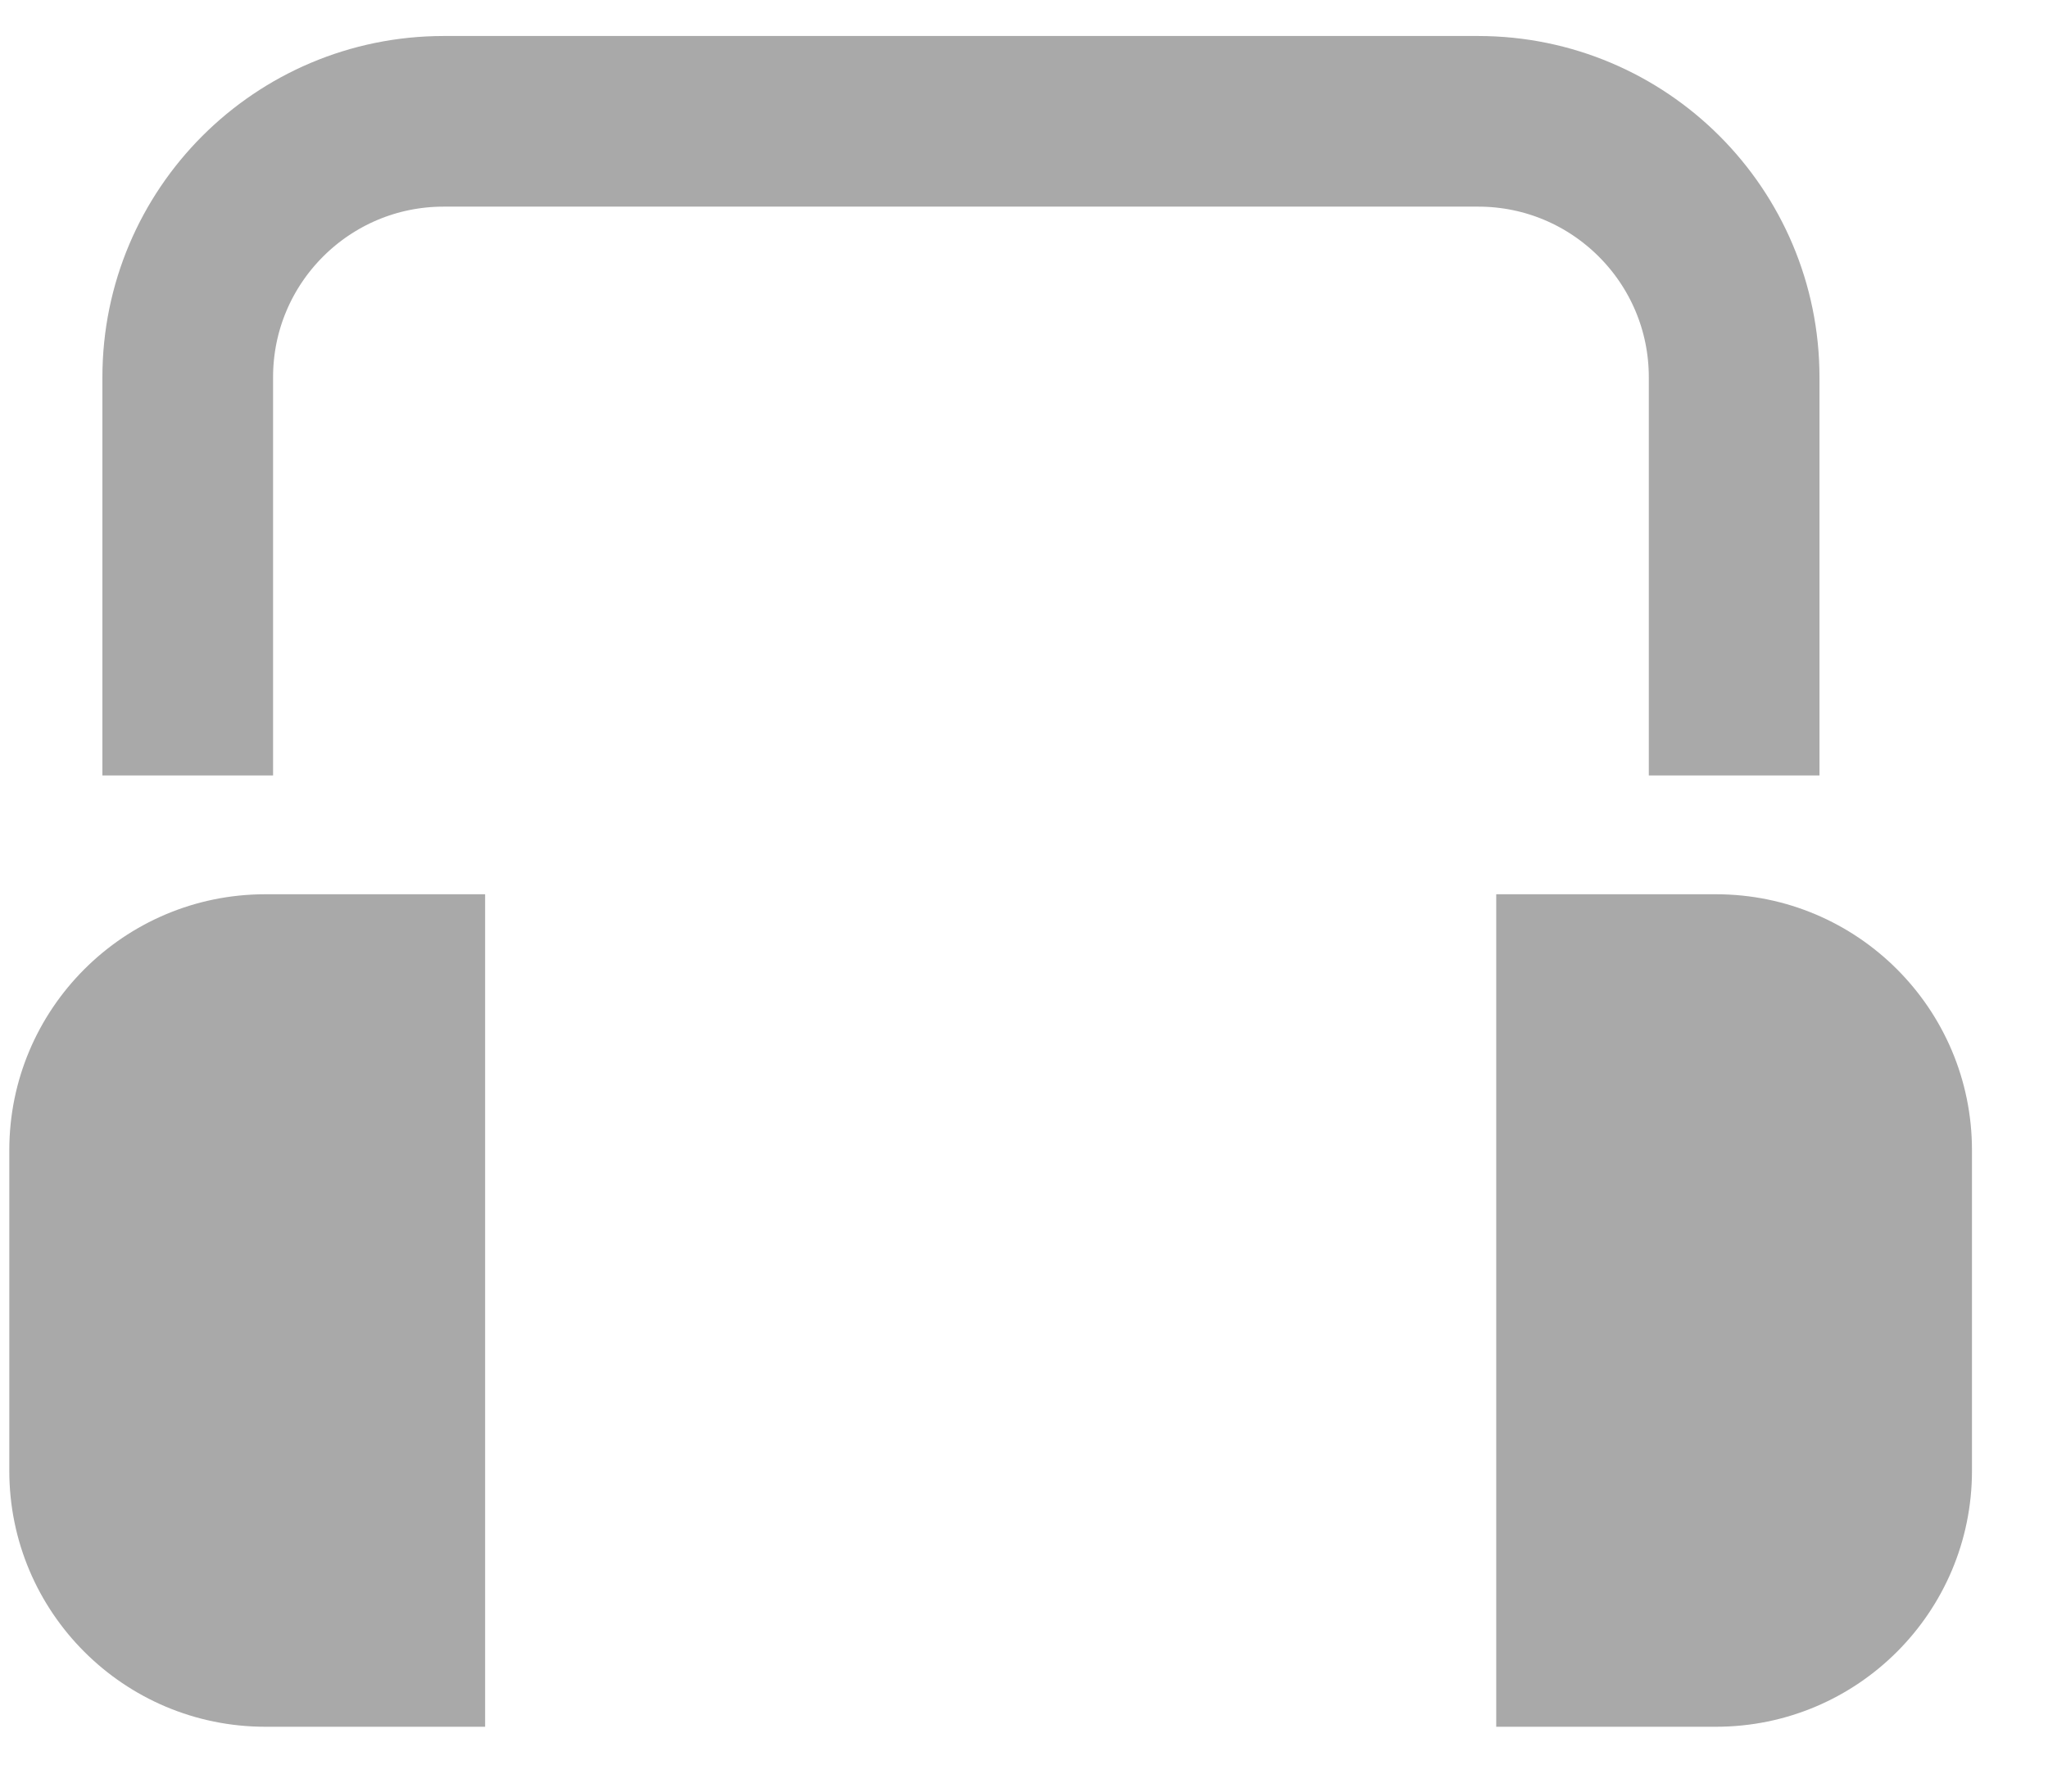 <svg width="24" height="21" viewBox="0 0 24 21" fill="none" xmlns="http://www.w3.org/2000/svg">
<path d="M2.2 9.089V4.422C2.2 2.765 3.543 1.422 5.2 1.422H17.322C18.978 1.422 20.322 2.765 20.322 4.422V9.089" stroke="#A9A9A9" stroke-width="2"/>
<path d="M0.109 13.482C0.109 11.826 1.453 10.482 3.109 10.482H5.685V20.24H3.109C1.453 20.24 0.109 18.897 0.109 17.24V13.482Z" fill="#A9A9A9"/>
<path d="M23.109 17.24C23.109 18.897 21.766 20.24 20.109 20.24L17.534 20.24L17.534 10.482L20.109 10.482C21.766 10.482 23.109 11.826 23.109 13.482L23.109 17.24Z" fill="#A9A9A9"/>
</svg>
